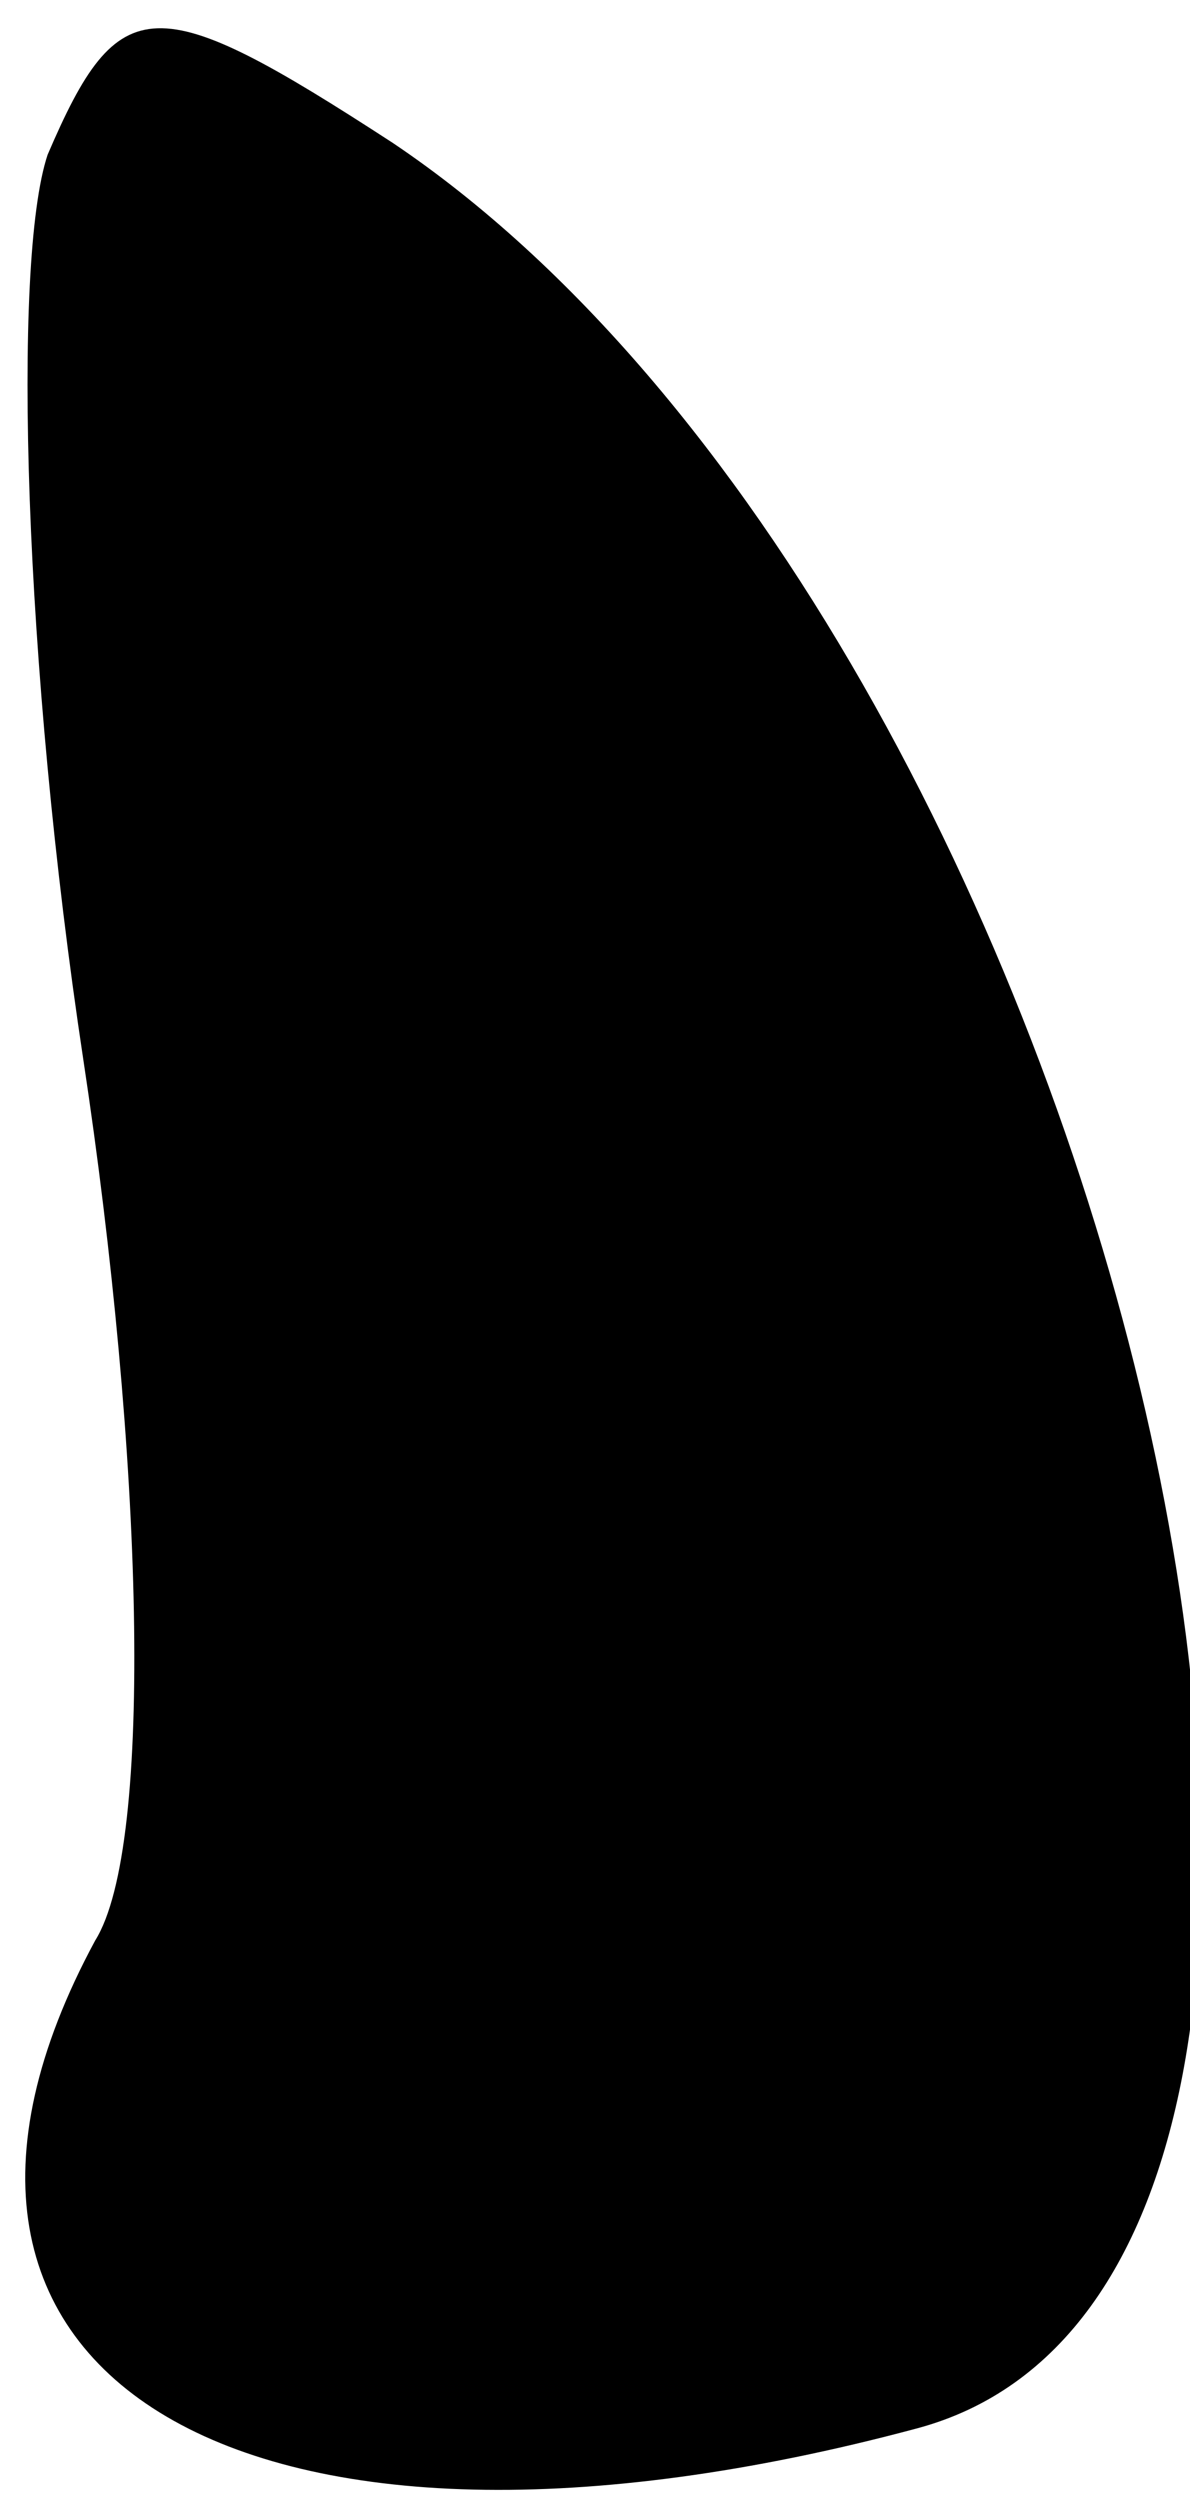 <?xml version="1.0" standalone="no"?>
<!DOCTYPE svg PUBLIC "-//W3C//DTD SVG 20010904//EN"
 "http://www.w3.org/TR/2001/REC-SVG-20010904/DTD/svg10.dtd">
<svg version="1.0" xmlns="http://www.w3.org/2000/svg"
 width="10pt" height="21pt" viewBox="0 0 10 21"
 preserveAspectRatio="xMidYMid meet">
<g transform="translate(0,21) scale(0.1,-0.1)"
fill="#000000" stroke="none">
<path fill="#000000" stroke="none" d="M4 197 c-3 -9 -2 -43 3 -76 5 -33 6
-66 1 -74 -20 -37 13 -56 69 -41 49 13 17 151 -44 192 -20 13 -23 13 -29 -1z"/>
</g>
</svg>
